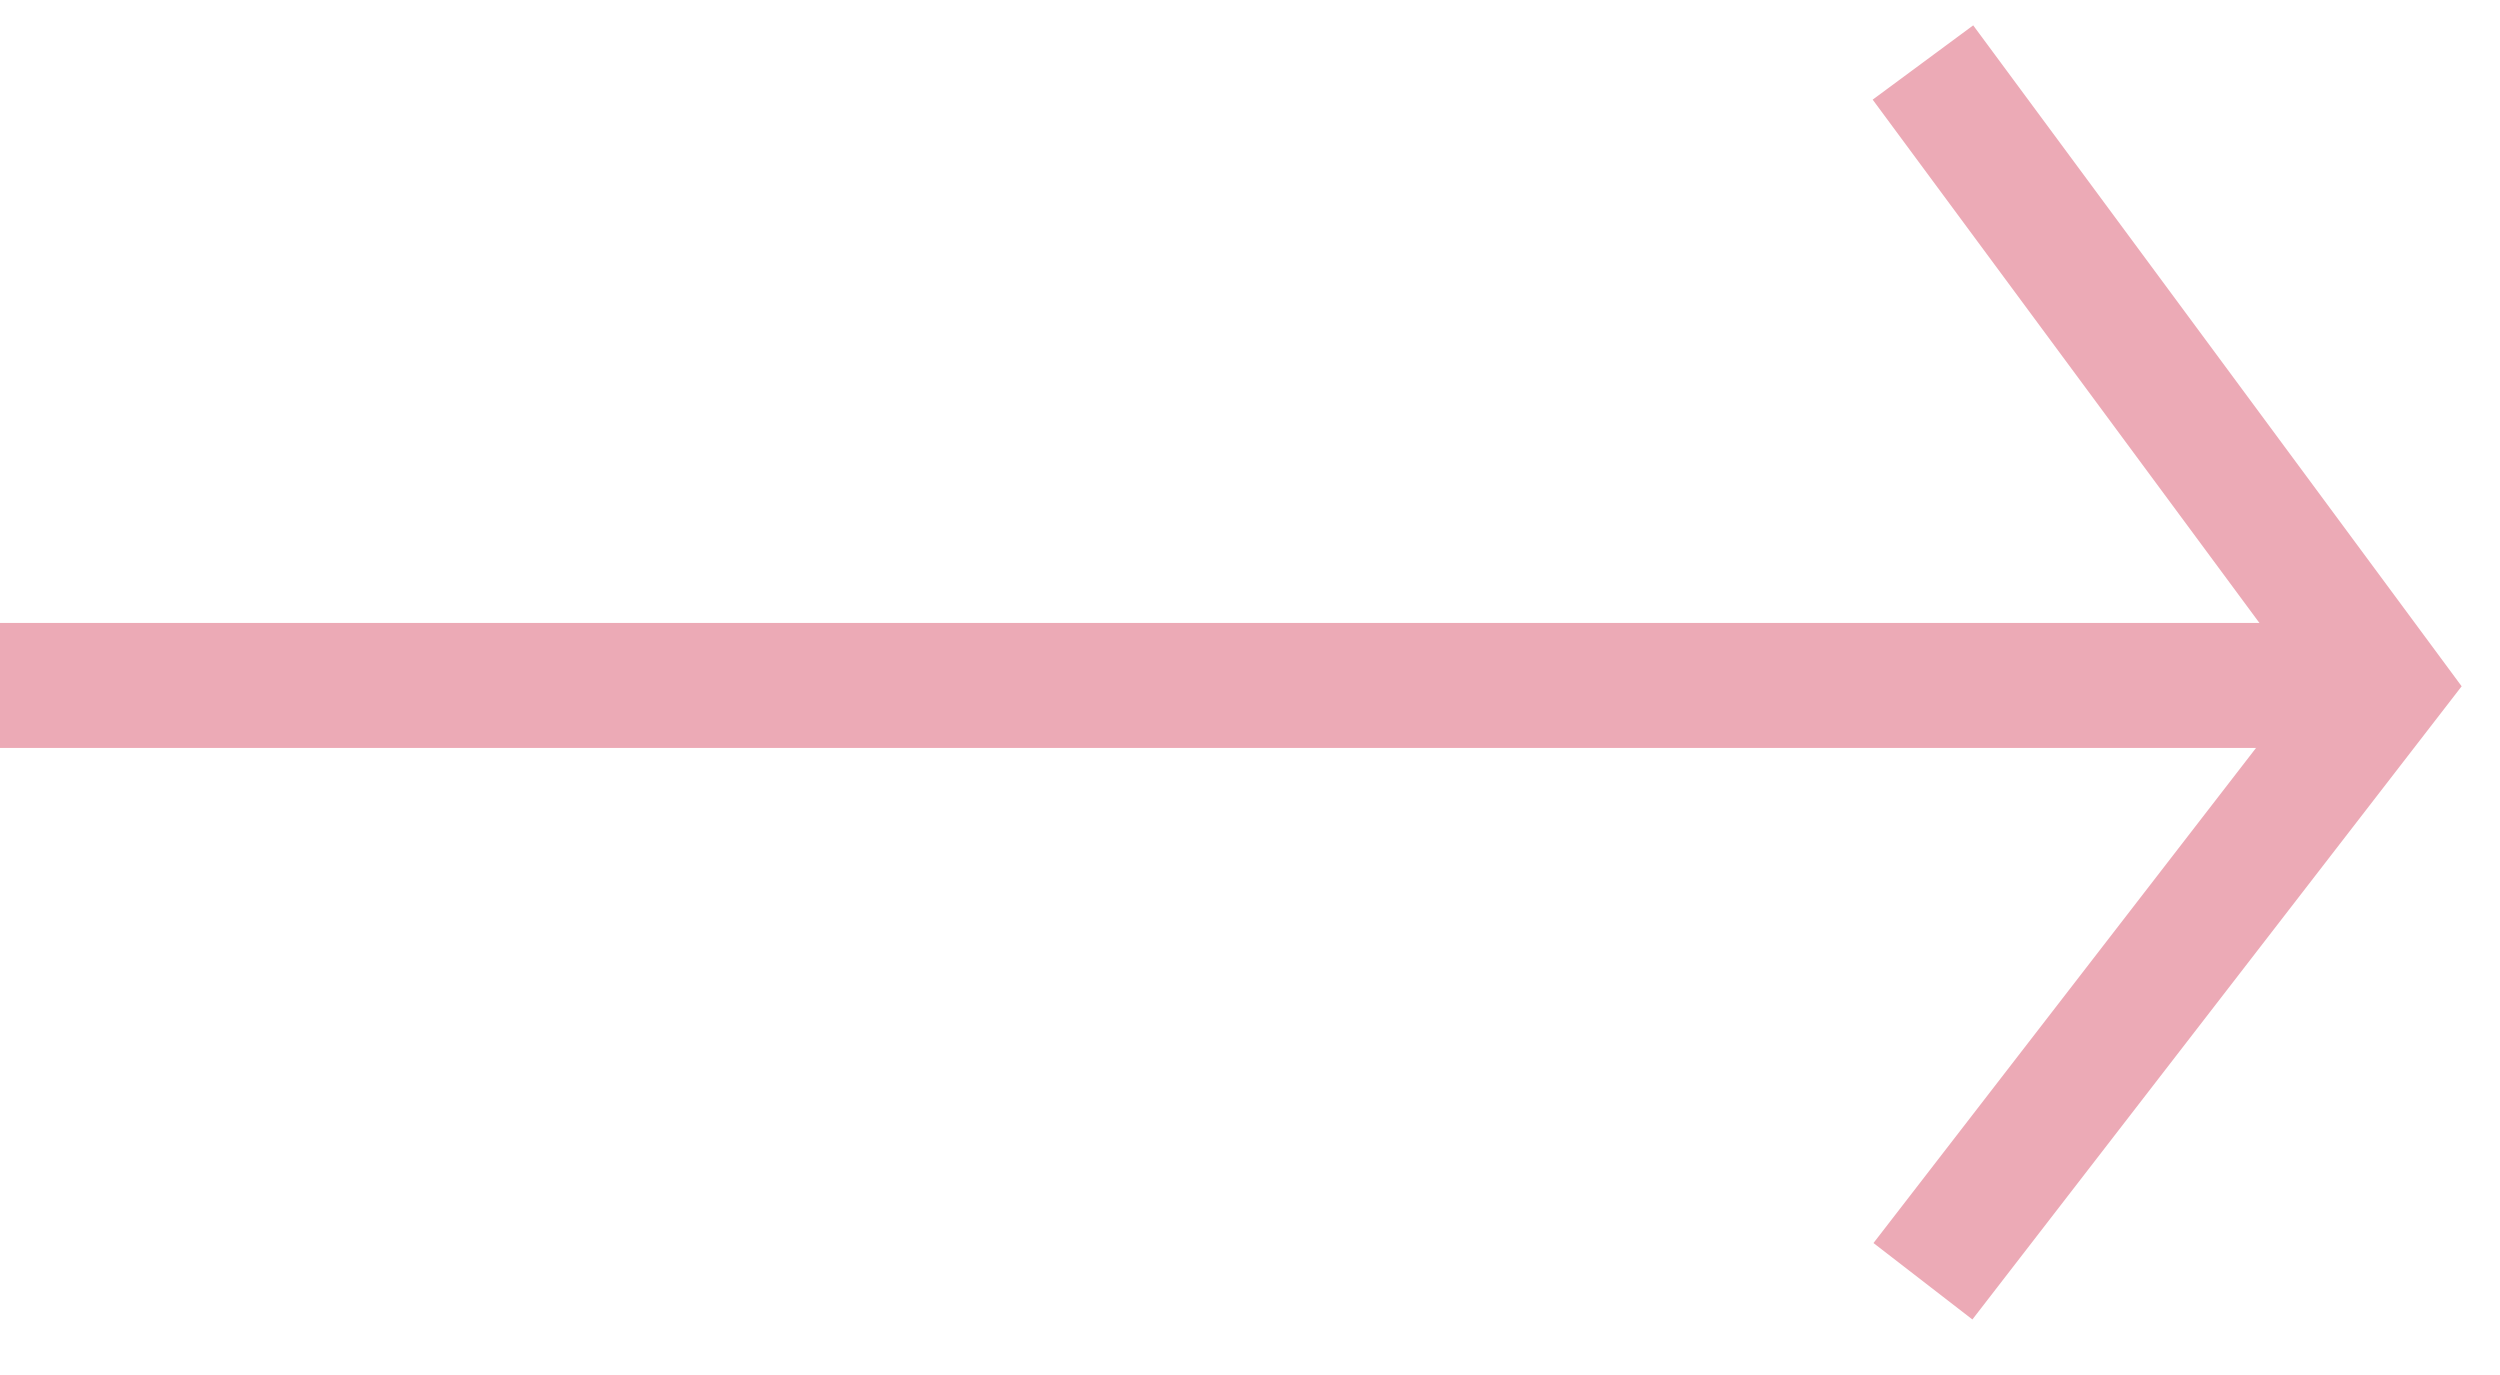 <svg width="40" height="22" viewBox="0 0 40 22" fill="none" xmlns="http://www.w3.org/2000/svg">
<path d="M38.133 10.967H0" stroke="#ECAAB6" stroke-width="2"/>
<path d="M30.767 1L38.133 10.967L30.767 20.5" stroke="#ECAAB6" stroke-width="2"/>
</svg>
